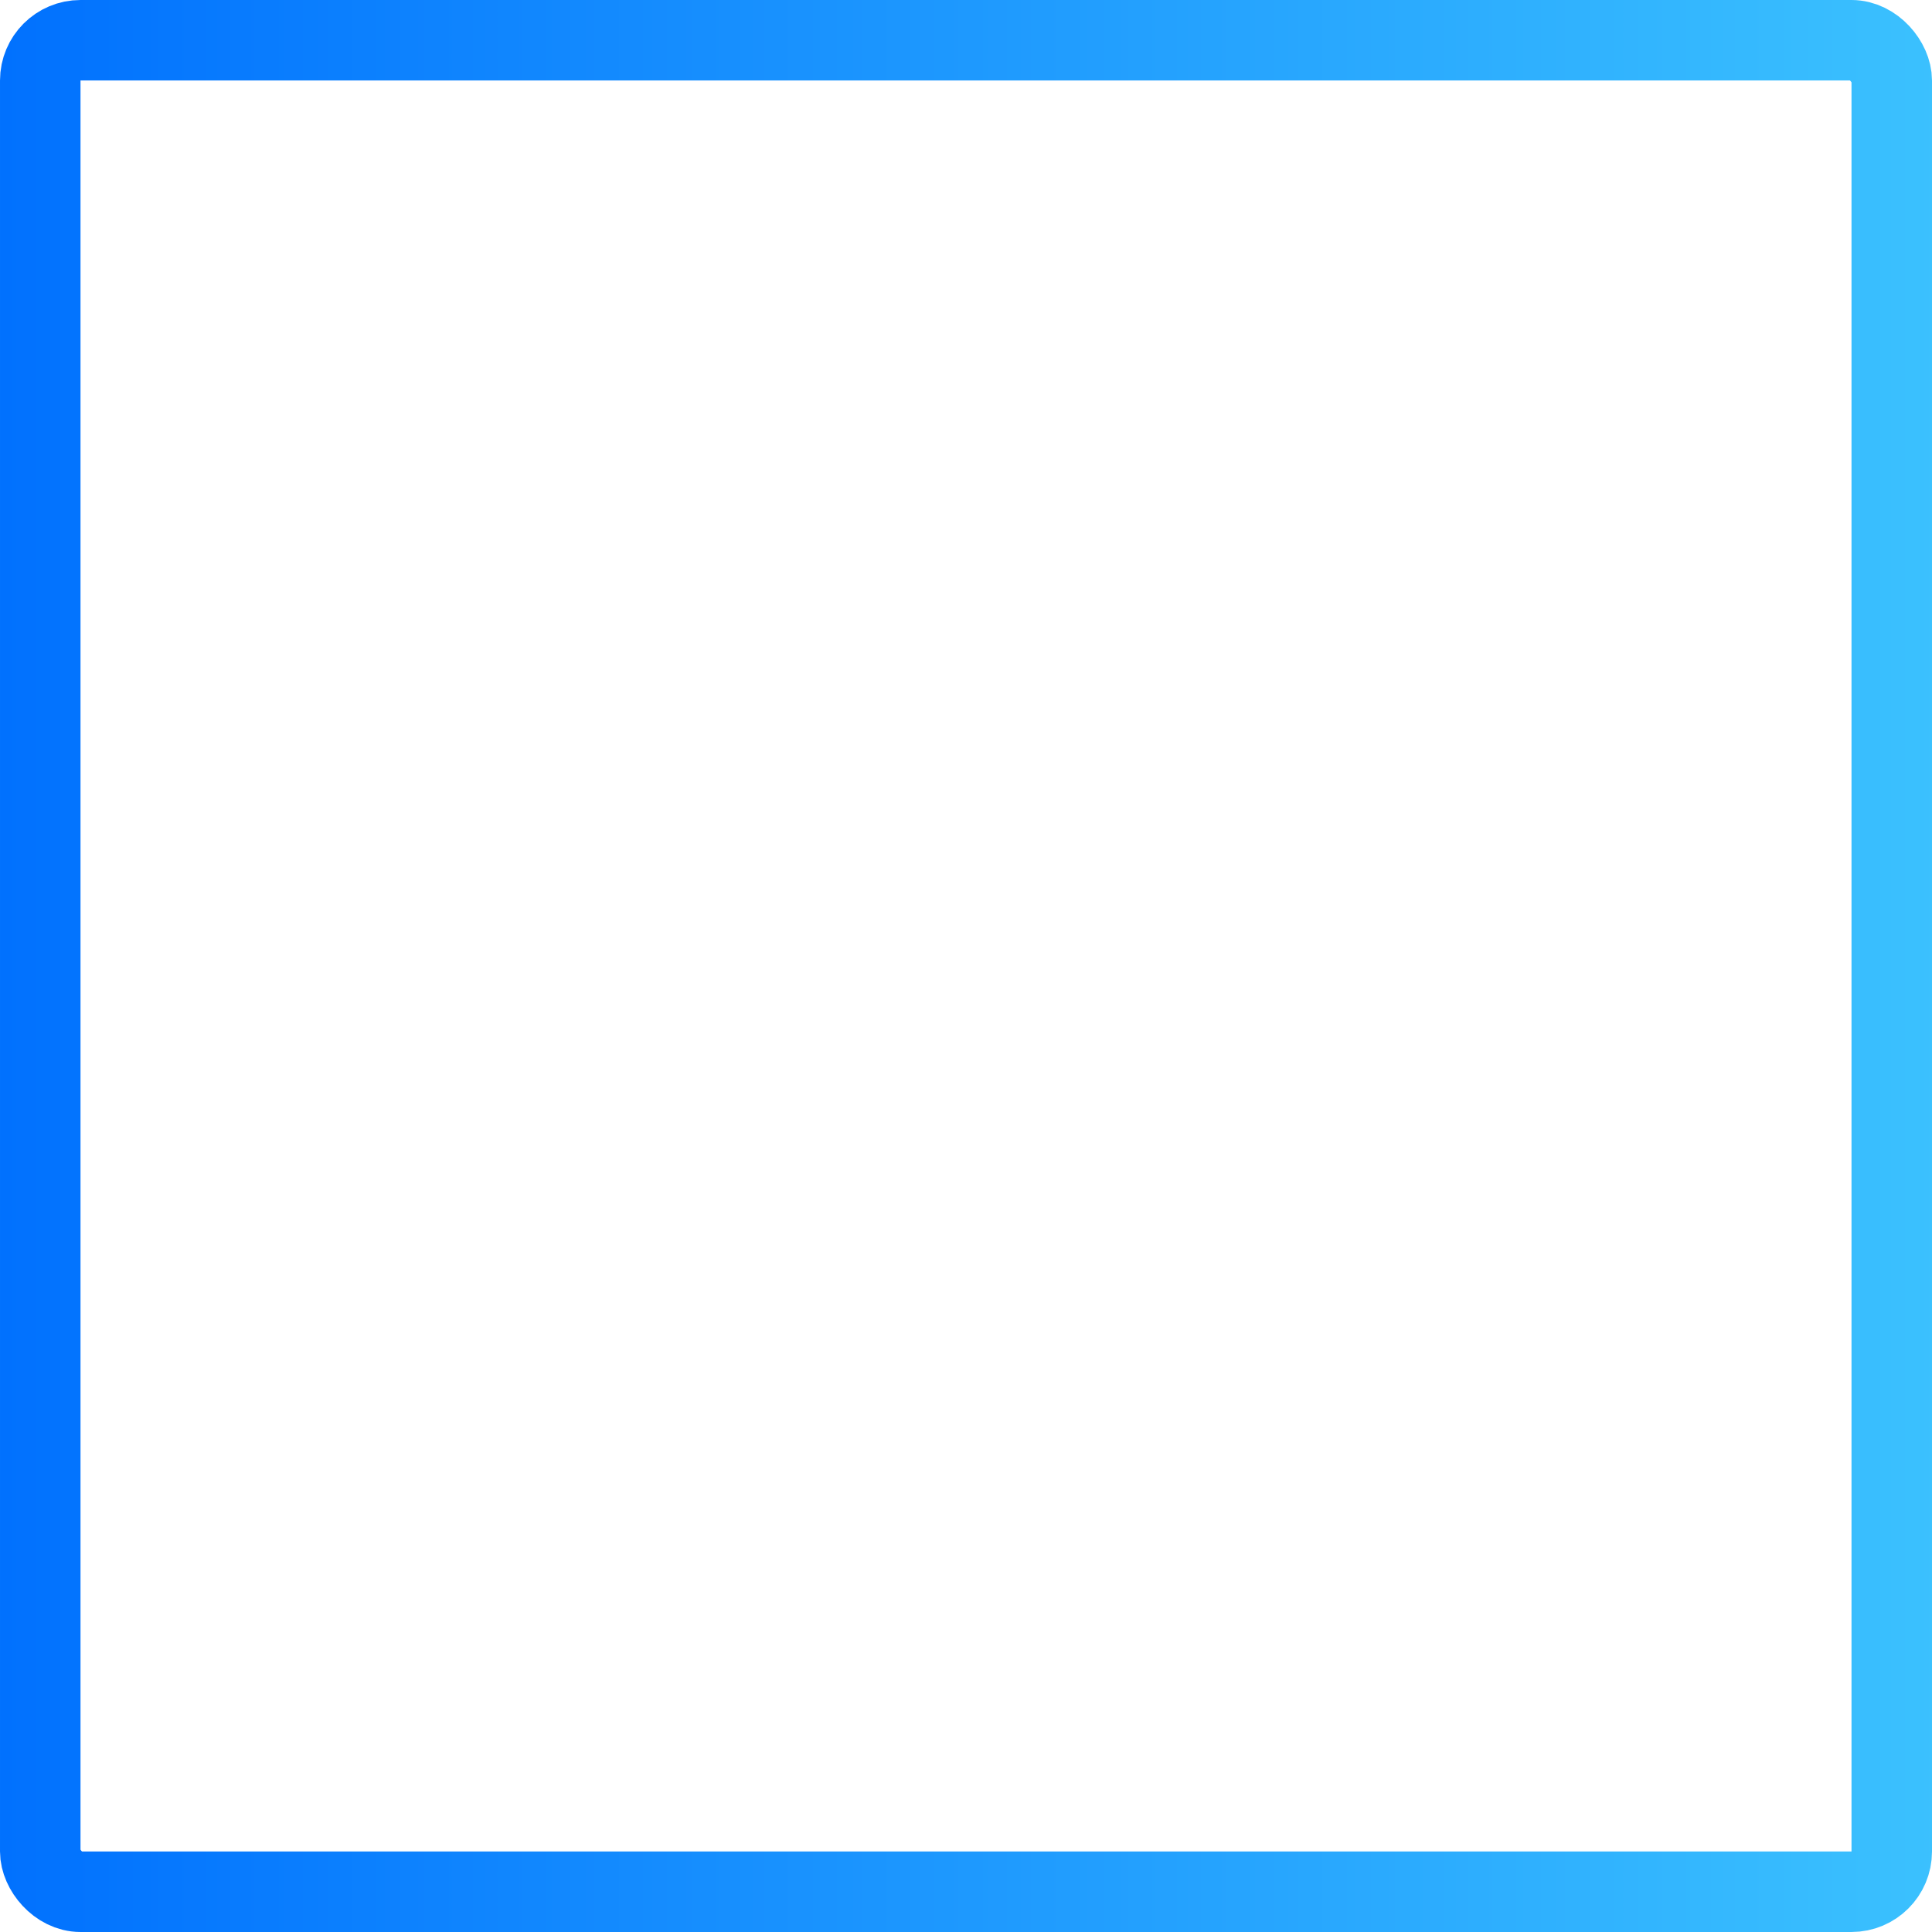 <svg width="24" height="24" viewBox="0 0 24 24" fill="none" xmlns="http://www.w3.org/2000/svg">
<rect x="0.5" y="0.5" width="23" height="23" rx="0.5" stroke="url(#paint0_linear_41_92)"/>
<defs>
<linearGradient id="paint0_linear_41_92" x1="8.9407e-08" y1="12" x2="24.112" y2="12" gradientUnits="userSpaceOnUse">
<stop stop-color="#0171FE"/>
<stop offset="1" stop-color="#3BC1FE"/>
</linearGradient>
</defs>
</svg>
